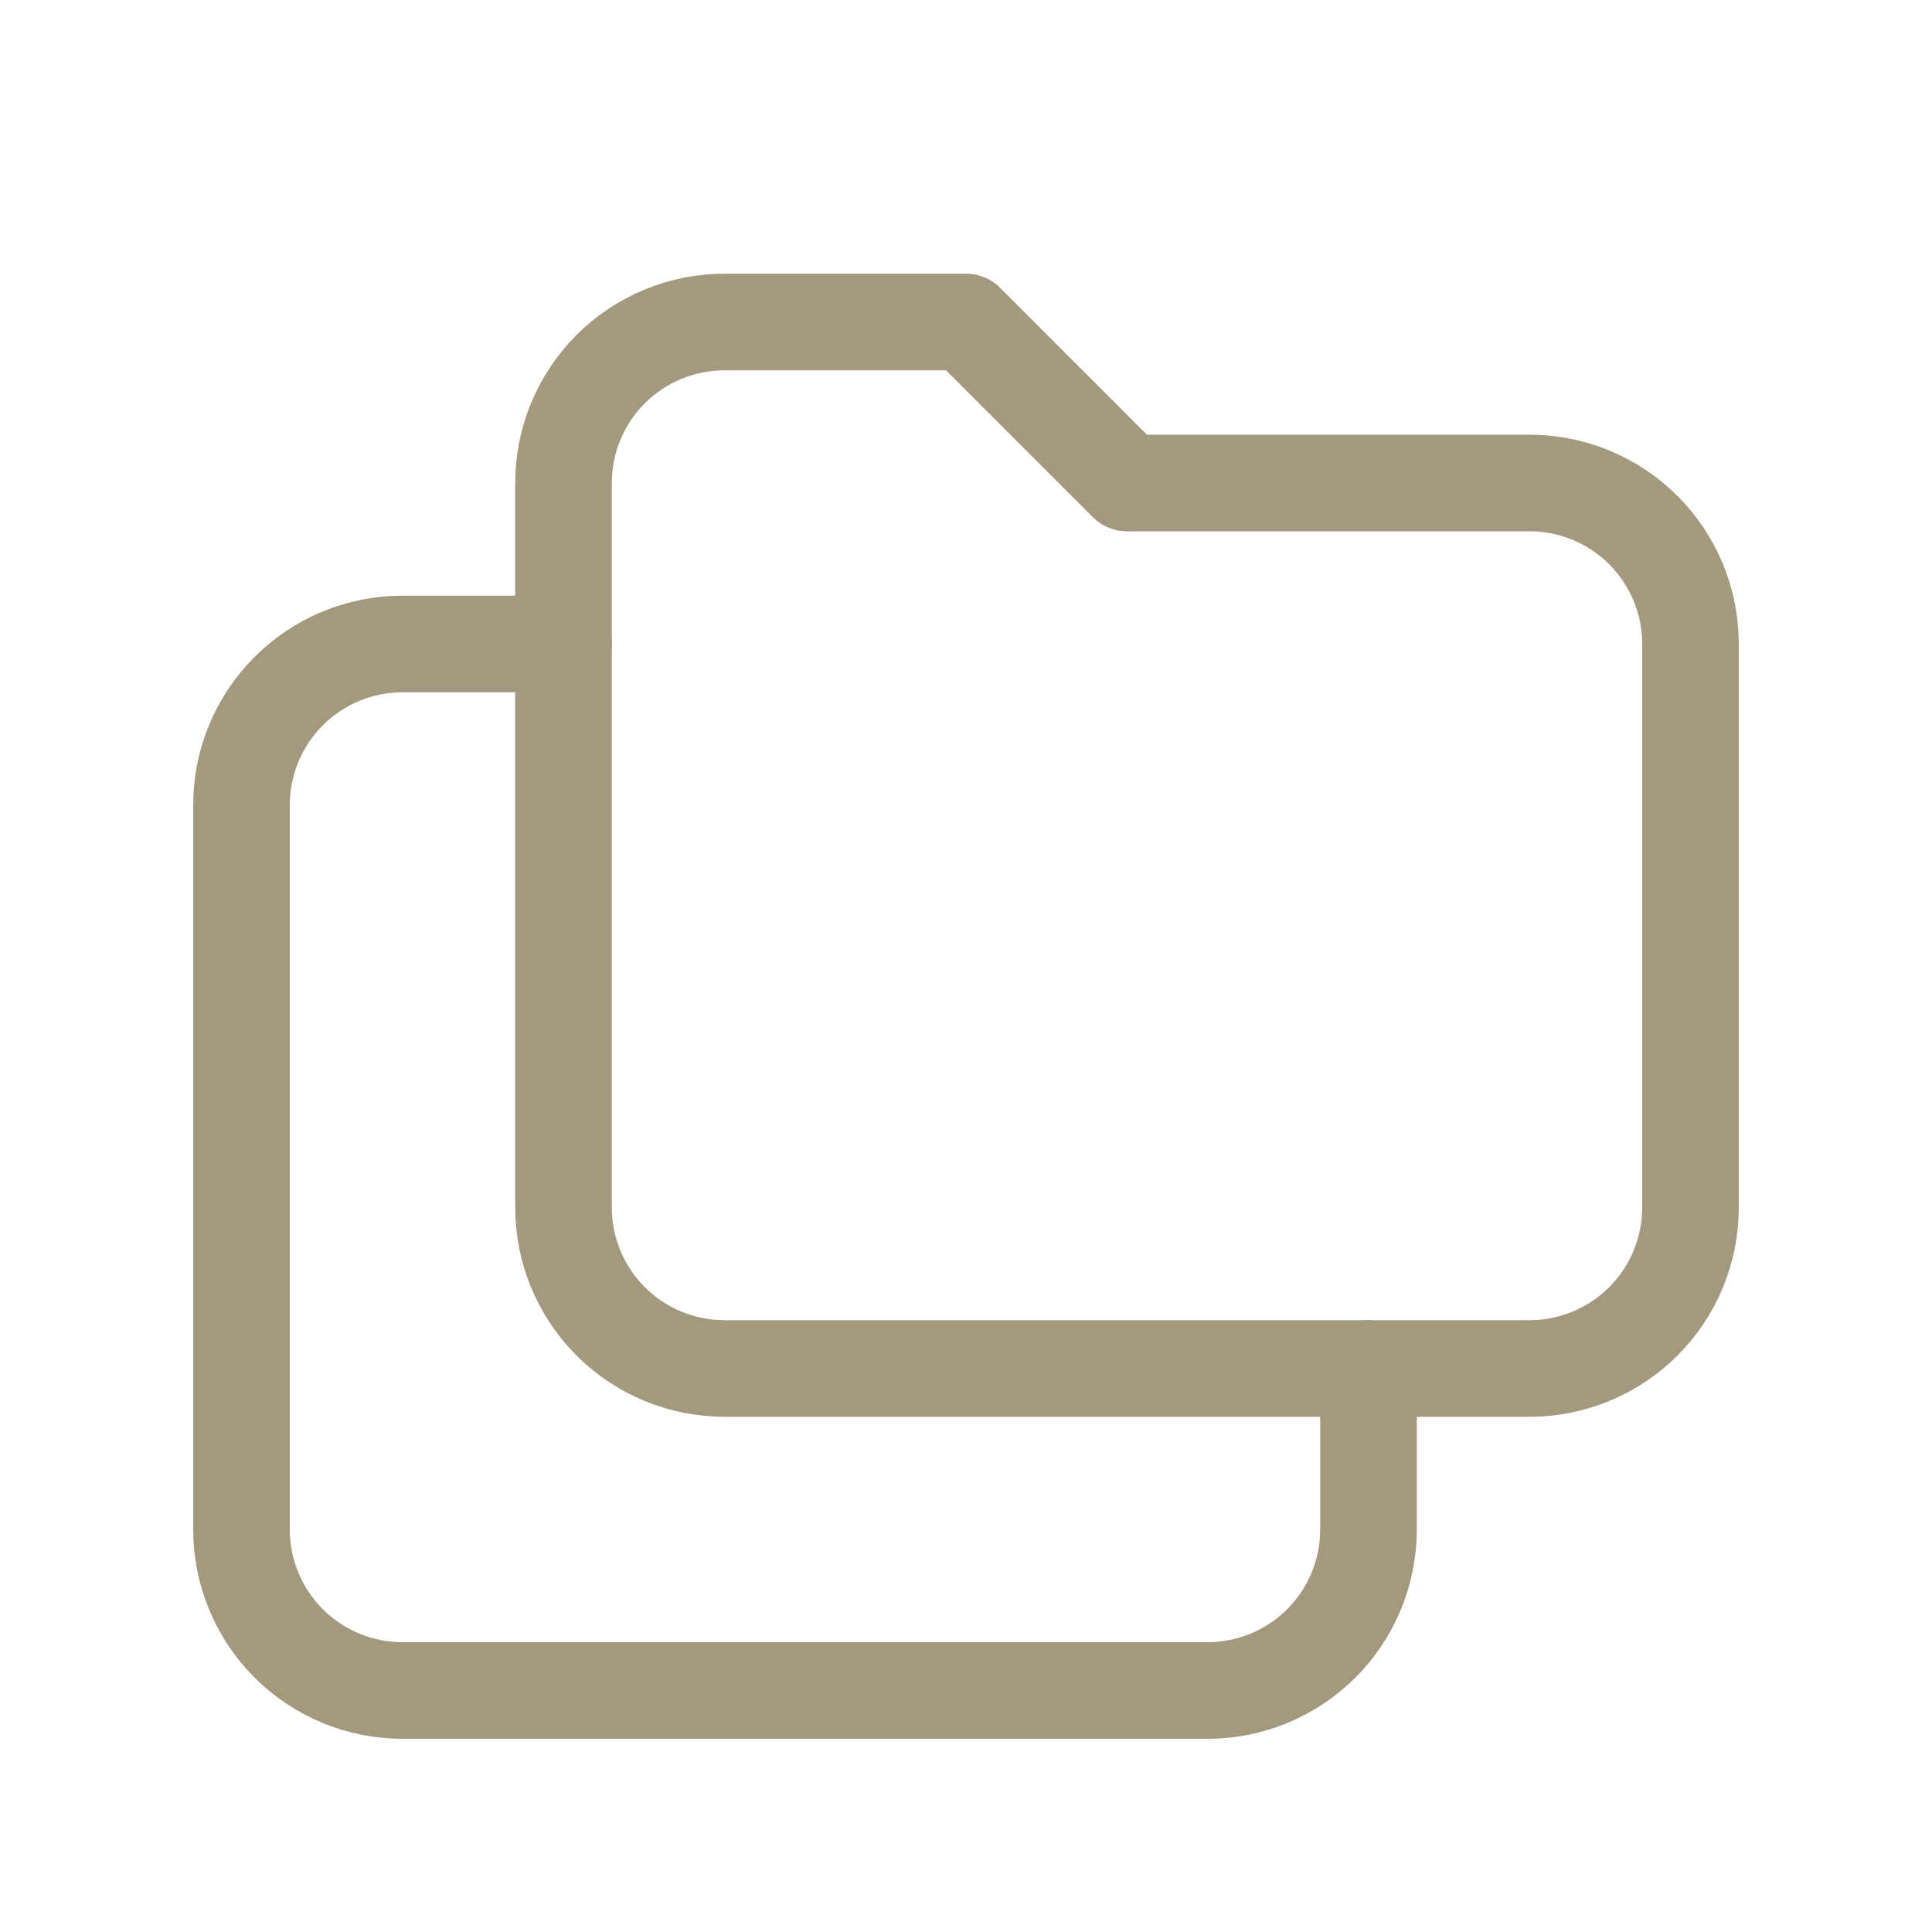 <svg width="40" height="40" viewBox="0 0 40 40" fill="none" xmlns="http://www.w3.org/2000/svg">
<g clip-path="url(#clip0_29_36)">
<path d="M15 6.667H20L23.333 10H31.667C32.551 10 33.399 10.351 34.024 10.976C34.649 11.601 35 12.449 35 13.333V25C35 25.884 34.649 26.732 34.024 27.357C33.399 27.982 32.551 28.333 31.667 28.333H15C14.116 28.333 13.268 27.982 12.643 27.357C12.018 26.732 11.667 25.884 11.667 25V10C11.667 9.116 12.018 8.268 12.643 7.643C13.268 7.018 14.116 6.667 15 6.667Z" stroke="#A2997F" stroke-width="2" stroke-linecap="round" stroke-linejoin="round"/>
<path d="M28.333 28.333V31.667C28.333 32.551 27.982 33.399 27.357 34.024C26.732 34.649 25.884 35 25 35H8.333C7.449 35 6.601 34.649 5.976 34.024C5.351 33.399 5 32.551 5 31.667V16.667C5 15.783 5.351 14.935 5.976 14.31C6.601 13.684 7.449 13.333 8.333 13.333H11.667" stroke="#A2997F" stroke-width="2" stroke-linecap="round" stroke-linejoin="round"/>
</g>
<defs>
<clipPath id="clip0_29_36">
<rect width="40" height="40" fill="white"/>
</clipPath>
</defs>
</svg>